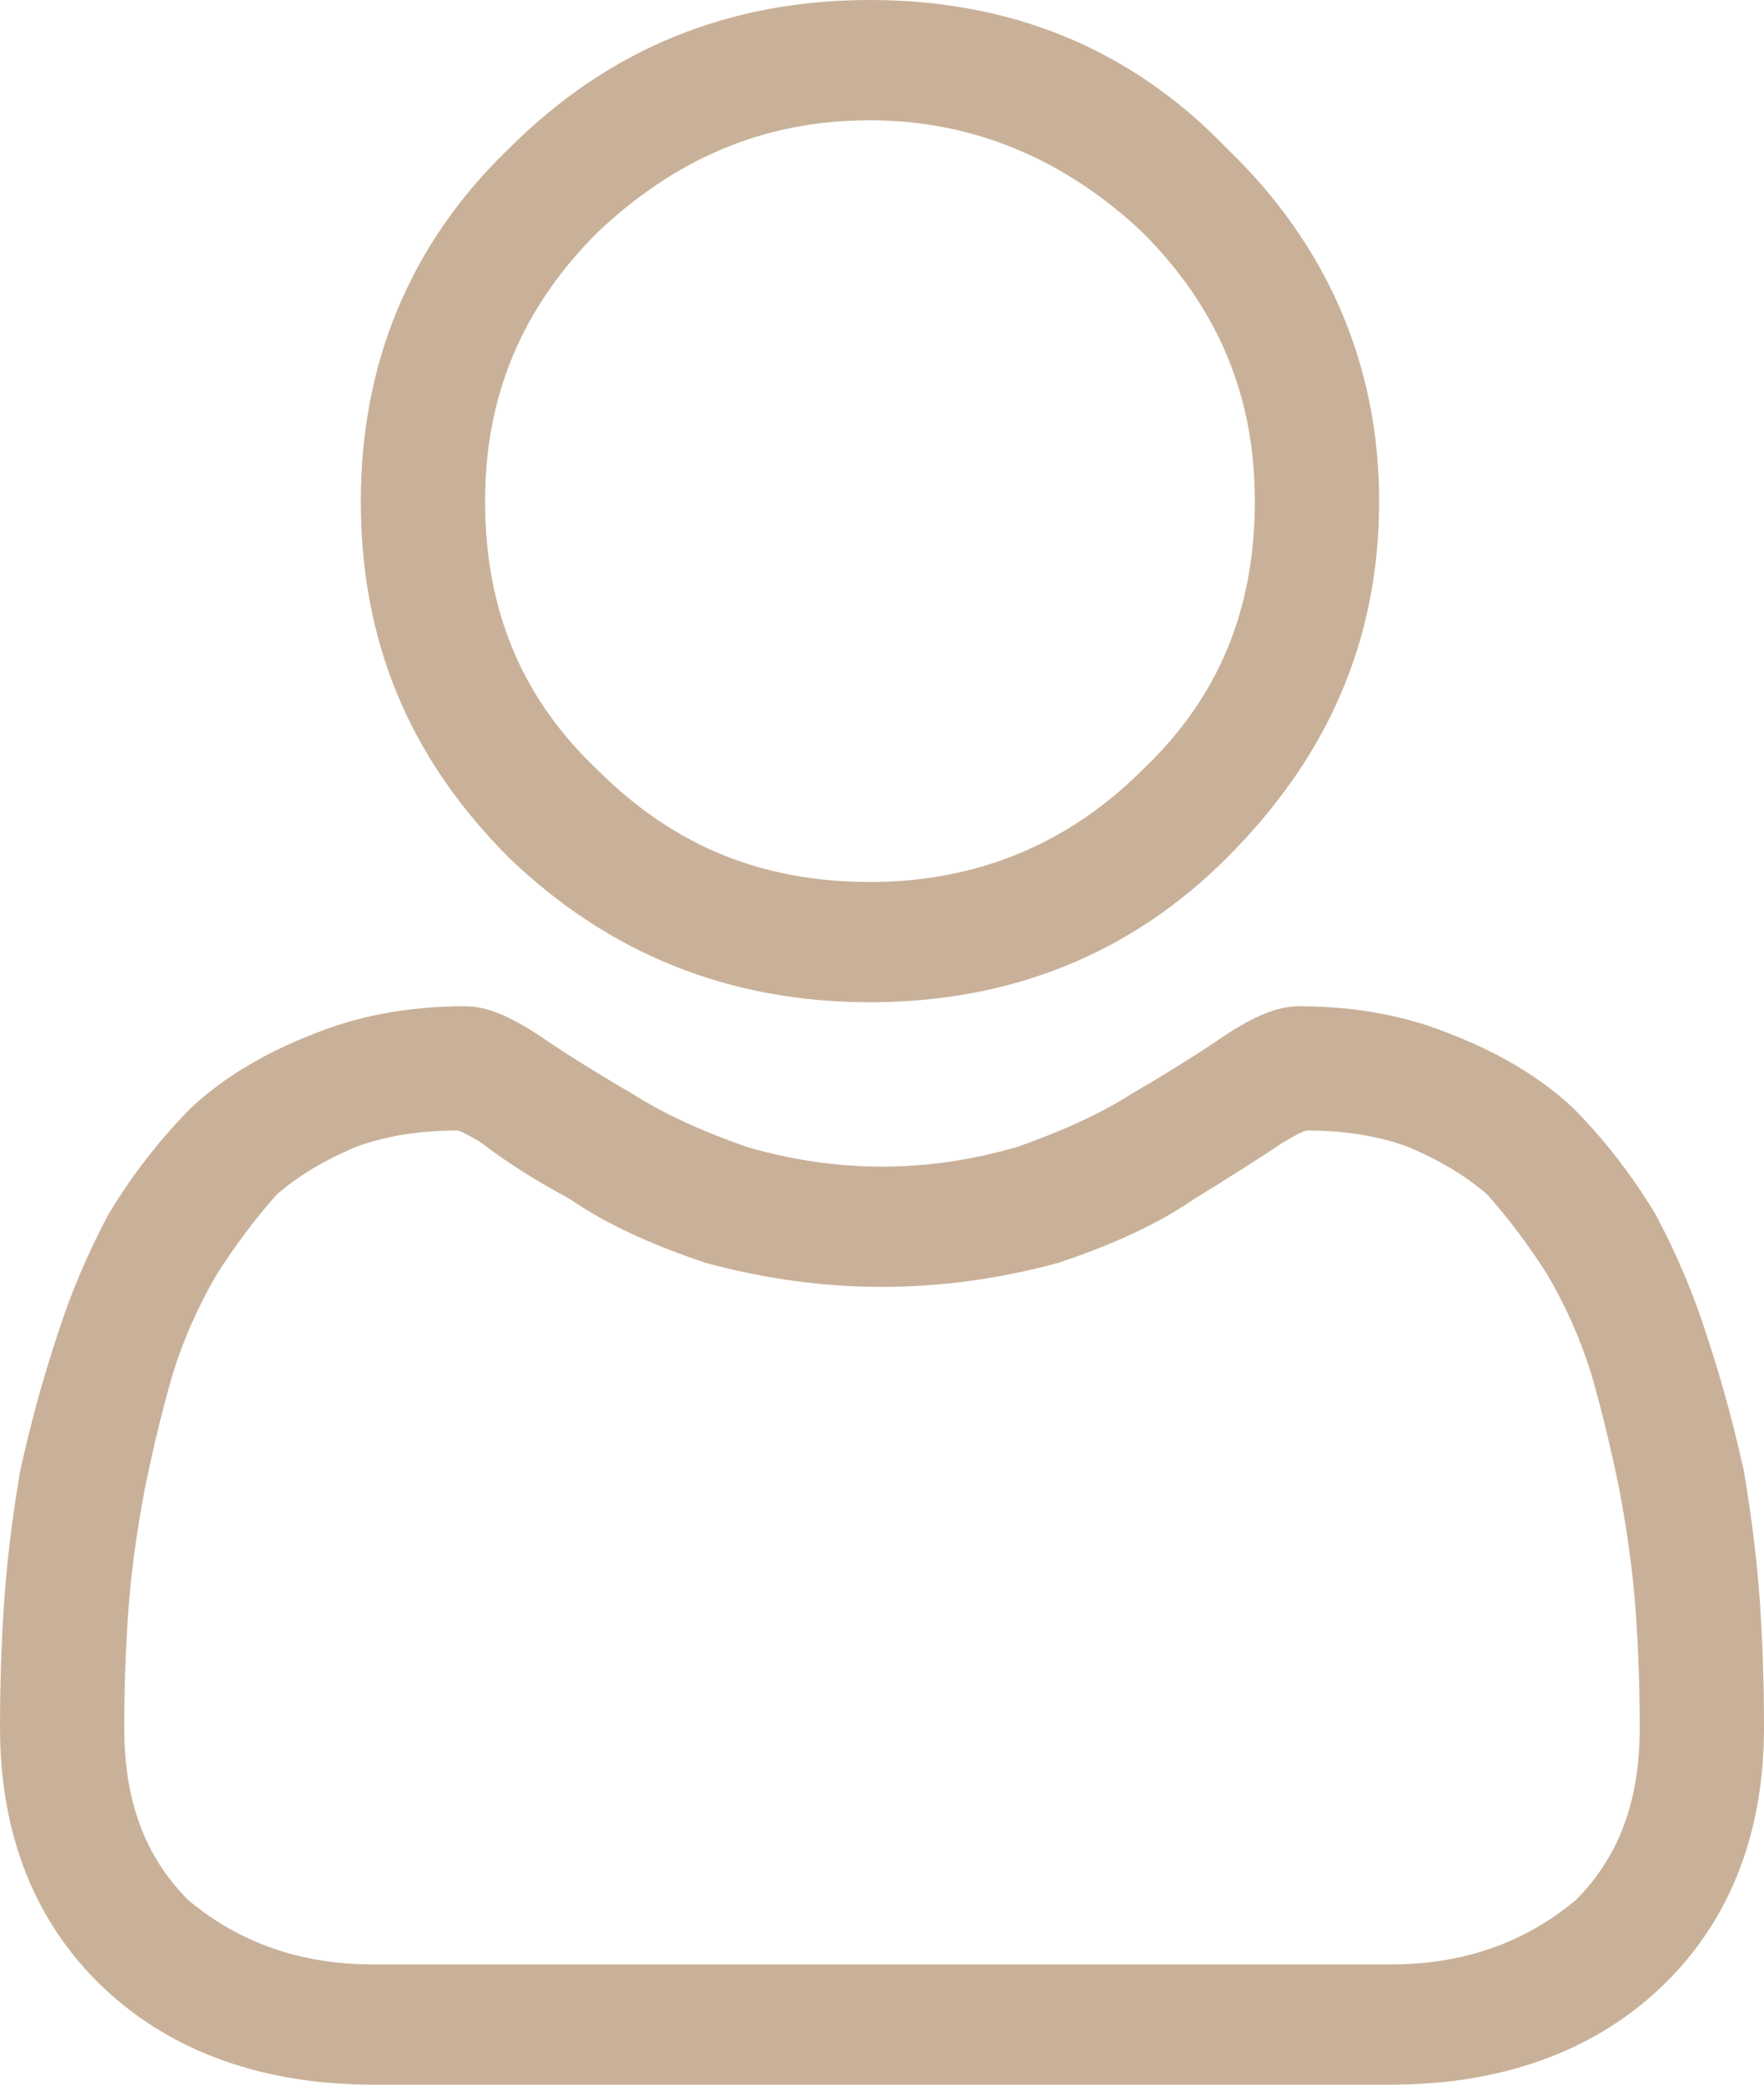 <svg version="1.2" xmlns="http://www.w3.org/2000/svg" viewBox="0 0 44 52" width="44" height="52"><style>.a{fill:#c9b199}</style><path class="a" d="m21.7 25c3.5 0 6.5-1.2 8.9-3.6 2.5-2.5 3.8-5.4 3.8-8.9 0-3.4-1.3-6.4-3.8-8.8-2.4-2.5-5.4-3.7-8.9-3.7-3.5 0-6.5 1.2-9 3.7-2.5 2.4-3.7 5.4-3.7 8.8 0 3.5 1.2 6.4 3.7 8.9 2.5 2.4 5.5 3.6 9 3.6zm-6.8-19.2c1.9-1.8 4.1-2.8 6.8-2.8 2.6 0 4.9 1 6.8 2.8 1.9 1.9 2.8 4.1 2.8 6.7 0 2.7-0.9 4.9-2.8 6.7-1.9 1.9-4.2 2.8-6.8 2.8-2.7 0-4.9-0.9-6.8-2.8-1.9-1.8-2.8-4-2.8-6.7 0-2.6 0.9-4.8 2.8-6.7z"/><path class="a" d="m43.9 40q-0.1-1.5-0.4-3.3-0.4-1.8-0.9-3.3-0.5-1.6-1.3-3.1-0.9-1.5-2.1-2.7-1.2-1.1-3-1.8-1.7-0.7-3.8-0.7c-0.5 0-1.1 0.2-2.1 0.9q-0.9 0.6-2.1 1.3-1.1 0.7-2.8 1.3-1.7 0.5-3.4 0.5-1.7 0-3.4-0.5-1.7-0.6-2.8-1.3-1.2-0.7-2.1-1.3c-1-0.7-1.6-0.9-2.1-0.9q-2.1 0-3.8 0.7-1.8 0.7-3 1.8-1.2 1.2-2.1 2.7-0.8 1.5-1.3 3.1-0.5 1.5-0.9 3.3-0.3 1.8-0.4 3.3-0.1 1.5-0.1 3.1c0 2.7 0.9 4.9 2.6 6.5 1.7 1.6 4 2.4 6.7 2.4h25.4c2.7 0 5-0.8 6.7-2.4 1.7-1.6 2.6-3.8 2.6-6.5q0-1.6-0.1-3.1zm-4.6 7.4c-1.2 1-2.7 1.6-4.6 1.6h-25.4c-1.9 0-3.4-0.6-4.6-1.6-1.1-1.1-1.6-2.5-1.6-4.3q0-1.5 0.1-2.9 0.1-1.4 0.4-3 0.3-1.5 0.7-2.9 0.4-1.3 1.1-2.5 0.7-1.1 1.5-2 0.8-0.7 2-1.2 1.1-0.4 2.5-0.4 0.1 0 0.6 0.3 0.9 0.7 2.2 1.4 1.3 0.9 3.4 1.6 2.2 0.6 4.4 0.6 2.2 0 4.4-0.6 2.1-0.7 3.4-1.6 1.3-0.8 2.2-1.4 0.5-0.3 0.6-0.3 1.4 0 2.5 0.4 1.2 0.5 2 1.2 0.8 0.9 1.5 2 0.7 1.2 1.1 2.5 0.4 1.4 0.7 2.9 0.3 1.6 0.4 3 0.1 1.4 0.1 2.9c0 1.8-0.5 3.2-1.6 4.3z"/></svg>